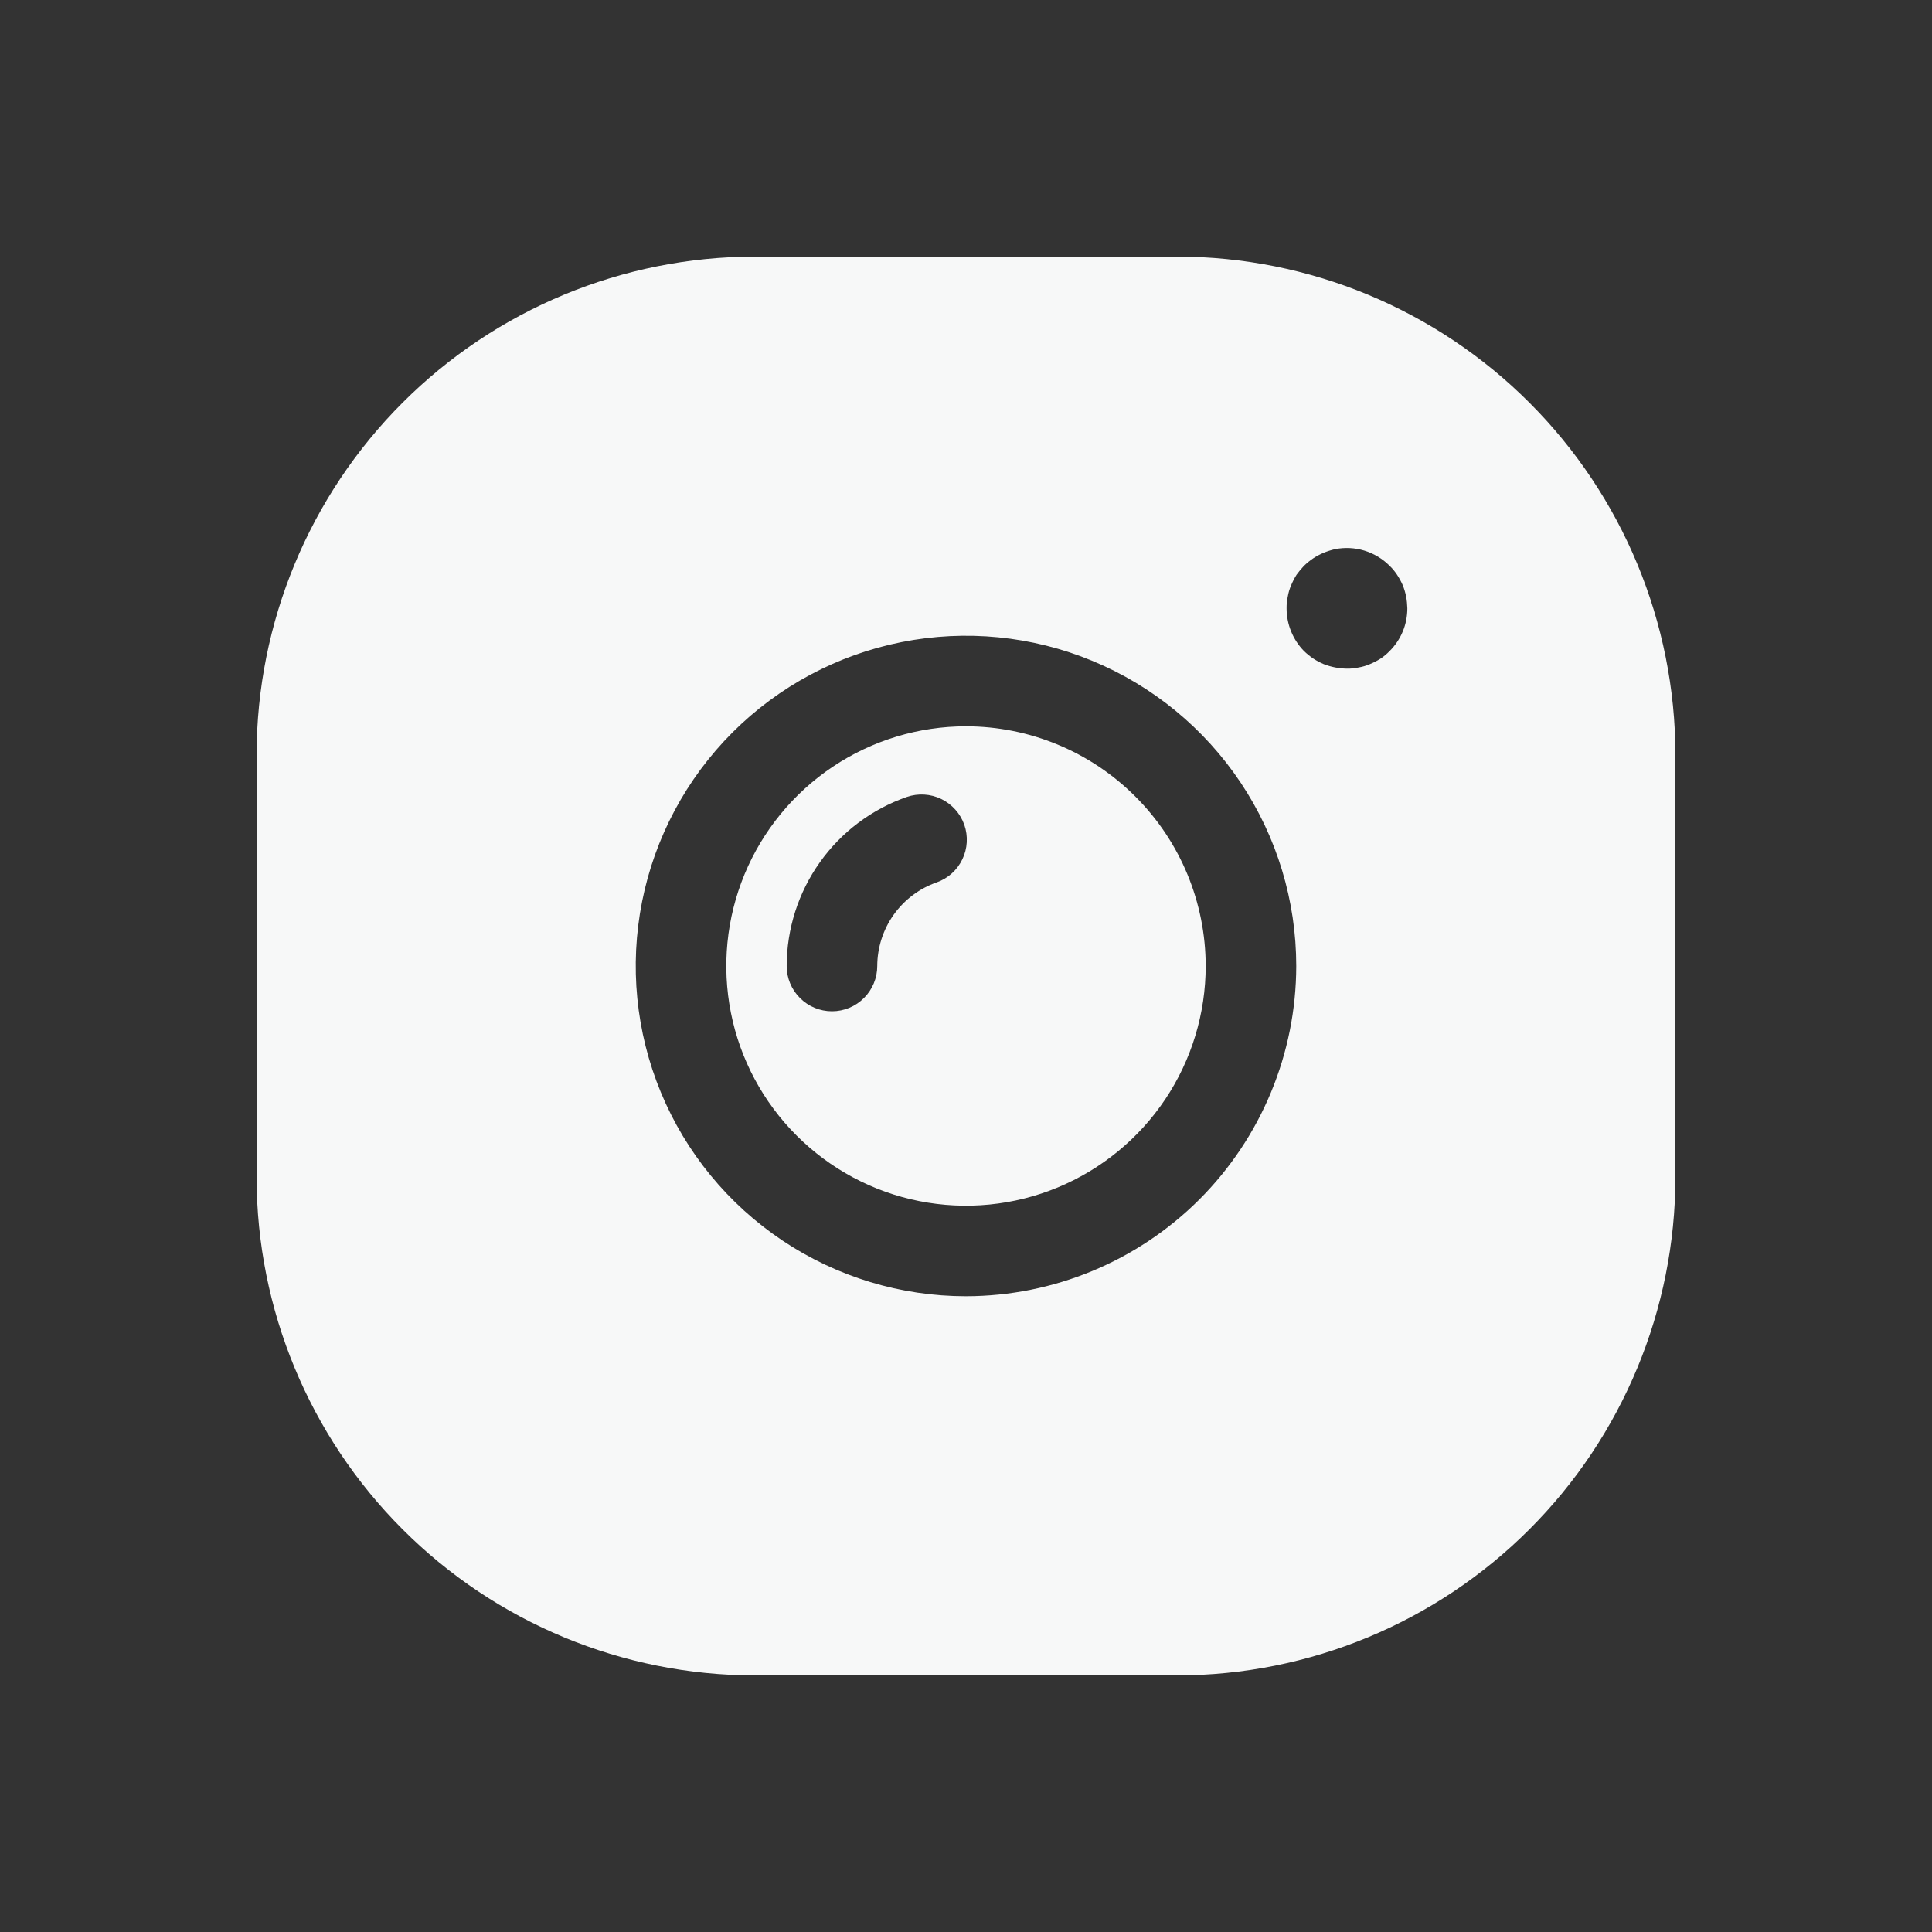 <svg width="32" height="32" viewBox="0 0 32 32" fill="none" xmlns="http://www.w3.org/2000/svg">
<rect x="0" y="0" width="32" height="32" fill="#333333" stroke="none"/>
<path d="M19.5 4.25H12.5C10.313 4.252 8.215 5.122 6.669 6.669C5.122 8.215 4.252 10.313 4.25 12.5V19.5C4.252 21.687 5.122 23.785 6.669 25.331C8.215 26.878 10.313 27.748 12.5 27.75H19.5C21.687 27.748 23.785 26.878 25.331 25.331C26.878 23.785 27.748 21.687 27.75 19.5V12.5C27.748 10.313 26.878 8.215 25.331 6.669C23.785 5.122 21.687 4.252 19.5 4.25ZM16 21.47C14.918 21.47 13.861 21.149 12.961 20.548C12.062 19.947 11.36 19.093 10.946 18.093C10.532 17.094 10.424 15.994 10.635 14.933C10.846 13.872 11.367 12.897 12.132 12.132C12.897 11.367 13.872 10.846 14.933 10.635C15.994 10.424 17.094 10.532 18.093 10.946C19.093 11.36 19.947 12.062 20.548 12.961C21.149 13.861 21.47 14.918 21.47 16C21.468 17.45 20.891 18.84 19.866 19.866C18.84 20.891 17.45 21.468 16 21.47ZM23.015 10.785C22.97 10.832 22.919 10.874 22.865 10.91C22.809 10.945 22.751 10.975 22.69 11C22.631 11.026 22.569 11.044 22.505 11.055C22.441 11.069 22.375 11.076 22.31 11.075C22.178 11.073 22.048 11.048 21.925 11C21.866 10.975 21.809 10.945 21.755 10.91C21.7 10.873 21.648 10.831 21.6 10.785C21.414 10.596 21.31 10.341 21.31 10.075C21.309 10.009 21.316 9.944 21.33 9.88C21.341 9.816 21.359 9.754 21.385 9.695C21.41 9.634 21.44 9.576 21.475 9.52C21.513 9.467 21.555 9.417 21.6 9.37C21.648 9.324 21.7 9.282 21.755 9.245C21.809 9.21 21.866 9.18 21.925 9.155C21.987 9.13 22.05 9.11 22.115 9.095C22.276 9.064 22.442 9.072 22.599 9.12C22.756 9.168 22.899 9.254 23.015 9.37C23.062 9.415 23.104 9.466 23.14 9.52C23.177 9.576 23.208 9.634 23.235 9.695C23.259 9.755 23.277 9.817 23.29 9.88C23.302 9.944 23.308 10.01 23.31 10.075C23.31 10.207 23.285 10.338 23.234 10.46C23.183 10.582 23.109 10.692 23.015 10.785ZM16 12.03C15.215 12.03 14.447 12.263 13.794 12.699C13.142 13.135 12.633 13.755 12.332 14.481C12.032 15.206 11.953 16.004 12.106 16.774C12.259 17.545 12.638 18.252 13.193 18.807C13.748 19.362 14.455 19.741 15.226 19.894C15.996 20.047 16.794 19.968 17.519 19.668C18.245 19.367 18.865 18.858 19.301 18.206C19.737 17.553 19.97 16.785 19.97 16C19.969 14.947 19.551 13.938 18.806 13.194C18.062 12.449 17.053 12.031 16 12.03ZM15.515 14.615C15.228 14.715 14.979 14.903 14.802 15.151C14.626 15.399 14.531 15.696 14.53 16C14.53 16.199 14.451 16.39 14.31 16.53C14.17 16.671 13.979 16.75 13.78 16.75C13.581 16.75 13.39 16.671 13.25 16.53C13.109 16.39 13.03 16.199 13.03 16C13.031 15.385 13.222 14.785 13.579 14.283C13.935 13.781 14.439 13.403 15.02 13.2C15.207 13.136 15.413 13.148 15.591 13.234C15.769 13.321 15.906 13.474 15.972 13.661C16.037 13.848 16.026 14.054 15.94 14.232C15.855 14.411 15.702 14.549 15.515 14.615Z" fill="#F7F8F8"/>
</svg>
